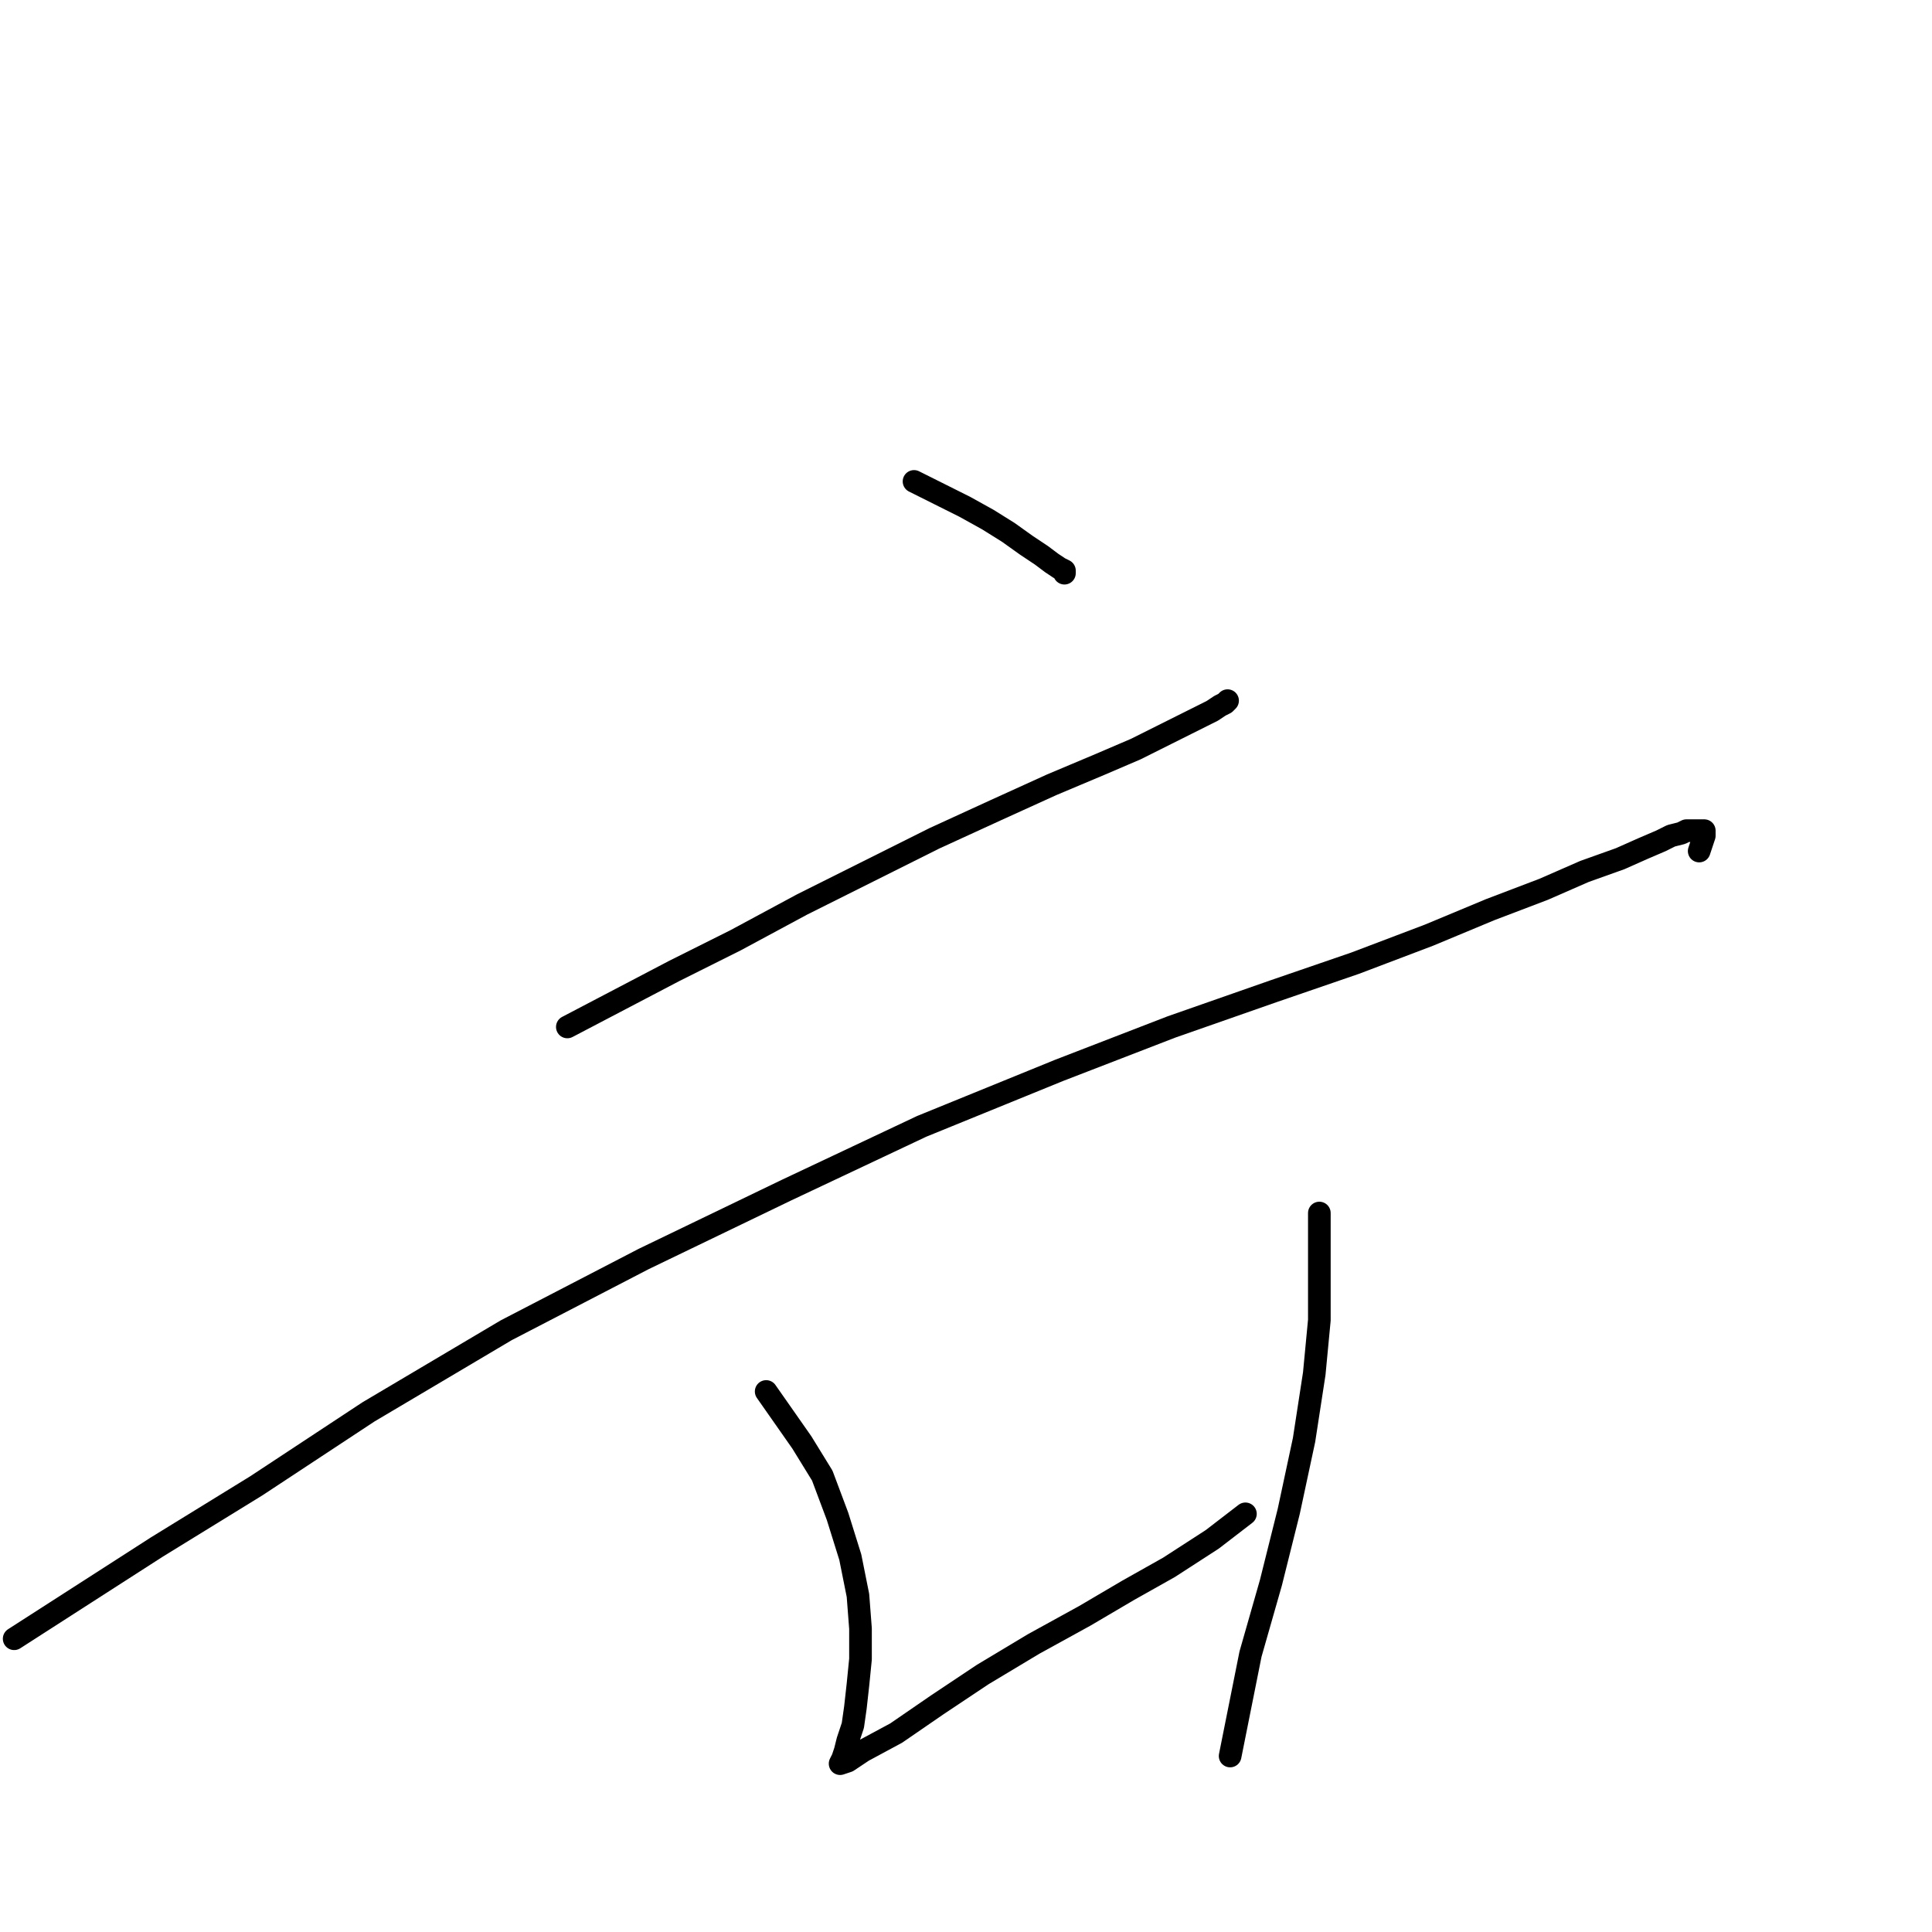 <?xml version="1.0" standalone="no"?>
    <svg width="256" height="256" xmlns="http://www.w3.org/2000/svg" version="1.1">
    <polyline stroke="black" stroke-width="3" stroke-linecap="round" fill="transparent" stroke-linejoin="round" points="121.114 63.79 124.492 65.479 127.869 67.168 130.909 68.857 133.612 70.546 135.976 72.235 138.003 73.586 139.354 74.599 140.367 75.275 141.043 75.612 141.043 75.95 141.043 75.95 " />
        <polyline stroke="black" stroke-width="3" stroke-linecap="round" fill="transparent" stroke-linejoin="round" points="75.175 136.075 82.269 132.36 89.362 128.644 97.469 124.591 106.251 119.862 115.034 115.471 123.816 111.08 131.923 107.364 139.354 103.986 145.772 101.284 150.501 99.257 154.554 97.23 157.256 95.879 159.283 94.866 160.634 94.19 161.648 93.515 162.323 93.177 162.661 92.839 162.661 92.839 " />
        <polyline stroke="black" stroke-width="3" stroke-linecap="round" fill="transparent" stroke-linejoin="round" points="1.877 217.143 11.335 211.063 20.793 204.983 33.966 196.876 48.828 187.08 67.069 176.271 85.309 166.814 104.225 157.693 122.127 149.249 140.367 141.818 155.23 136.075 168.741 131.346 179.55 127.631 189.346 123.915 197.452 120.537 204.546 117.835 209.95 115.471 214.679 113.782 217.719 112.431 220.084 111.417 221.435 110.742 222.786 110.404 223.462 110.066 224.137 110.066 224.813 110.066 225.151 110.066 225.488 110.066 225.826 110.066 225.826 110.404 225.826 110.742 225.488 111.755 225.151 112.768 225.151 112.768 " />
        <polyline stroke="black" stroke-width="3" stroke-linecap="round" fill="transparent" stroke-linejoin="round" points="101.522 184.378 103.887 187.756 106.251 191.134 108.954 195.525 110.98 200.93 112.669 206.334 113.683 211.401 114.02 215.792 114.02 219.845 113.683 223.223 113.345 226.263 113.007 228.628 112.331 230.654 111.994 232.005 111.656 233.019 111.318 233.694 112.331 233.357 114.358 232.005 118.749 229.641 124.154 225.925 130.234 221.872 136.989 217.819 143.745 214.103 149.487 210.725 154.892 207.685 160.634 203.97 165.025 200.592 165.025 200.592 " />
        <polyline stroke="black" stroke-width="3" stroke-linecap="round" fill="transparent" stroke-linejoin="round" points="174.821 160.733 174.821 167.827 174.821 174.92 174.146 182.014 172.794 190.796 170.768 200.254 168.403 209.712 165.701 219.17 162.999 232.681 162.999 232.681 " />
        </svg>